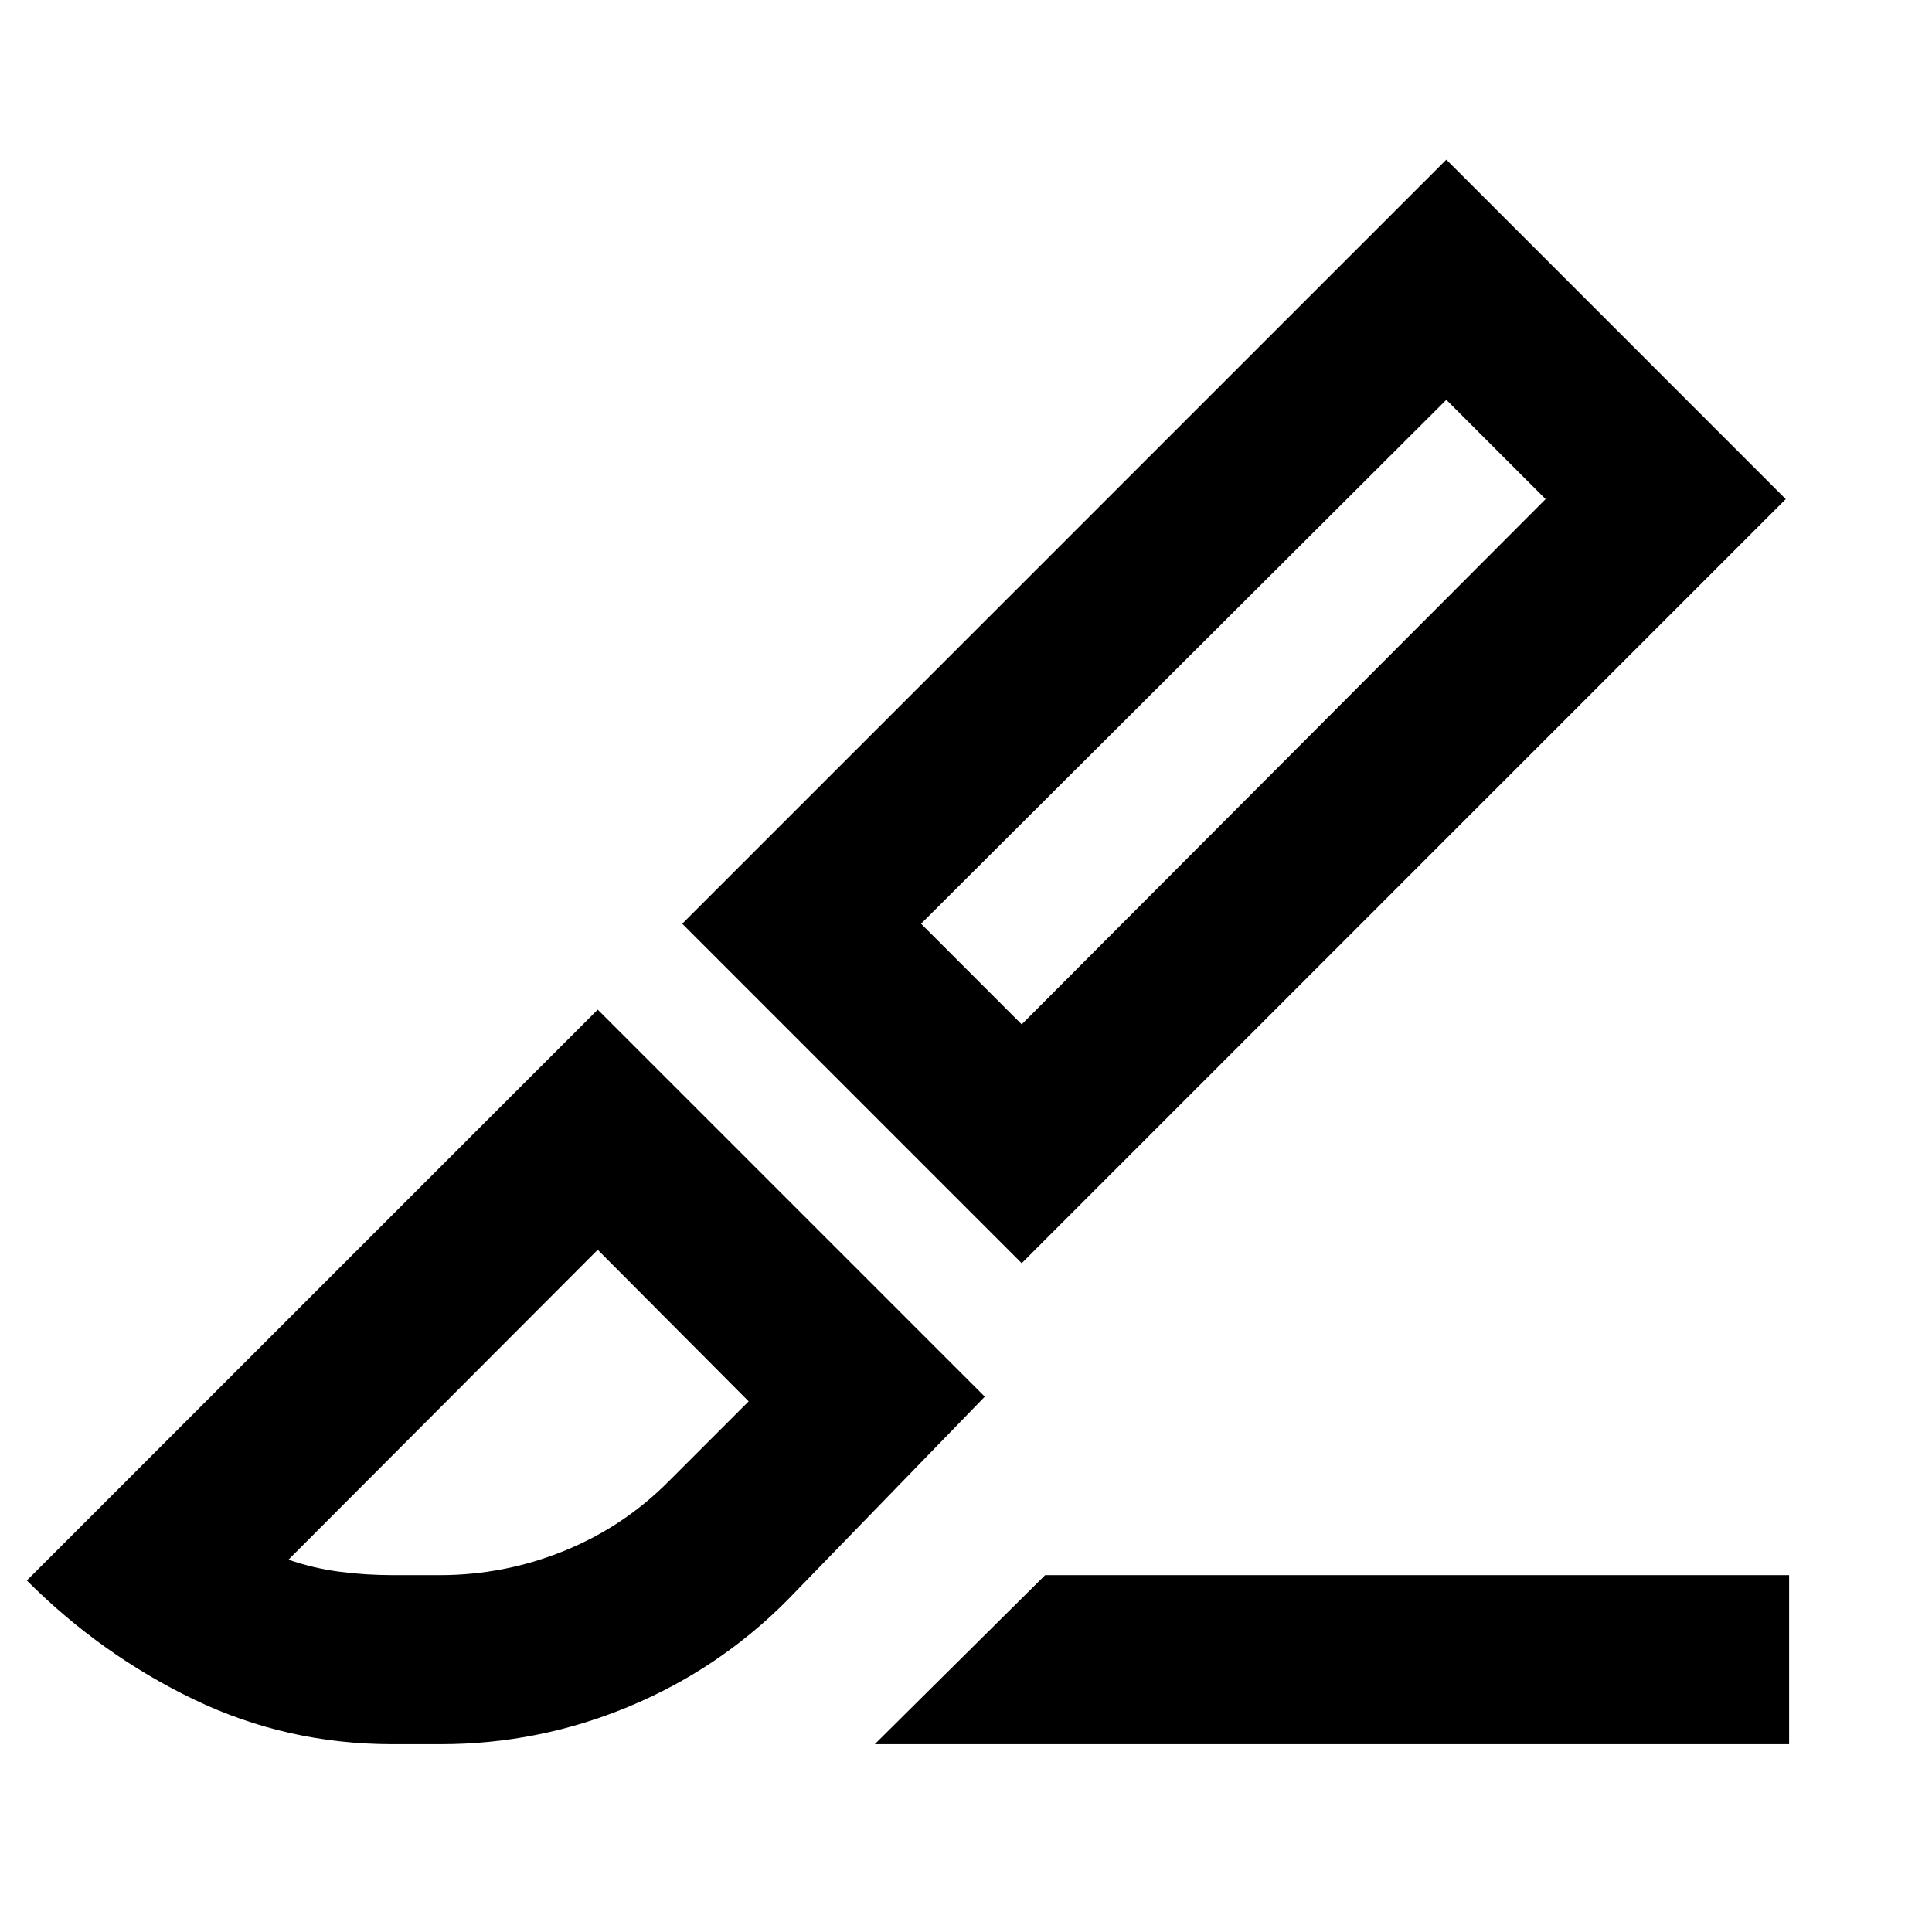 <svg xmlns="http://www.w3.org/2000/svg" height="40" viewBox="0 -960 960 960" width="40"><path d="M507.67-332.33 339-501l379.67-379.67L887.33-712 507.67-332.33Zm0-118.67L768-712l-49.33-49.33-261 260.33 50 50Zm-73 357.67 84.66-84H889v84H434.67Zm-239.67 0q-52.42 0-98.55-22.17-46.12-22.17-83.12-59.17L297-458.33 489.33-266l-98 101q-34.08 34.37-78.93 53.02-44.85 18.65-93.4 18.65h-24Zm0-84h23.56q32.06 0 61.71-12.03 29.66-12.02 52.17-34.75L372-263.67 297-339 143.33-185q12.61 4.33 25.54 6t26.13 1.67ZM768-712l-49.33-49.33L768-712ZM297-339Z"/></svg>